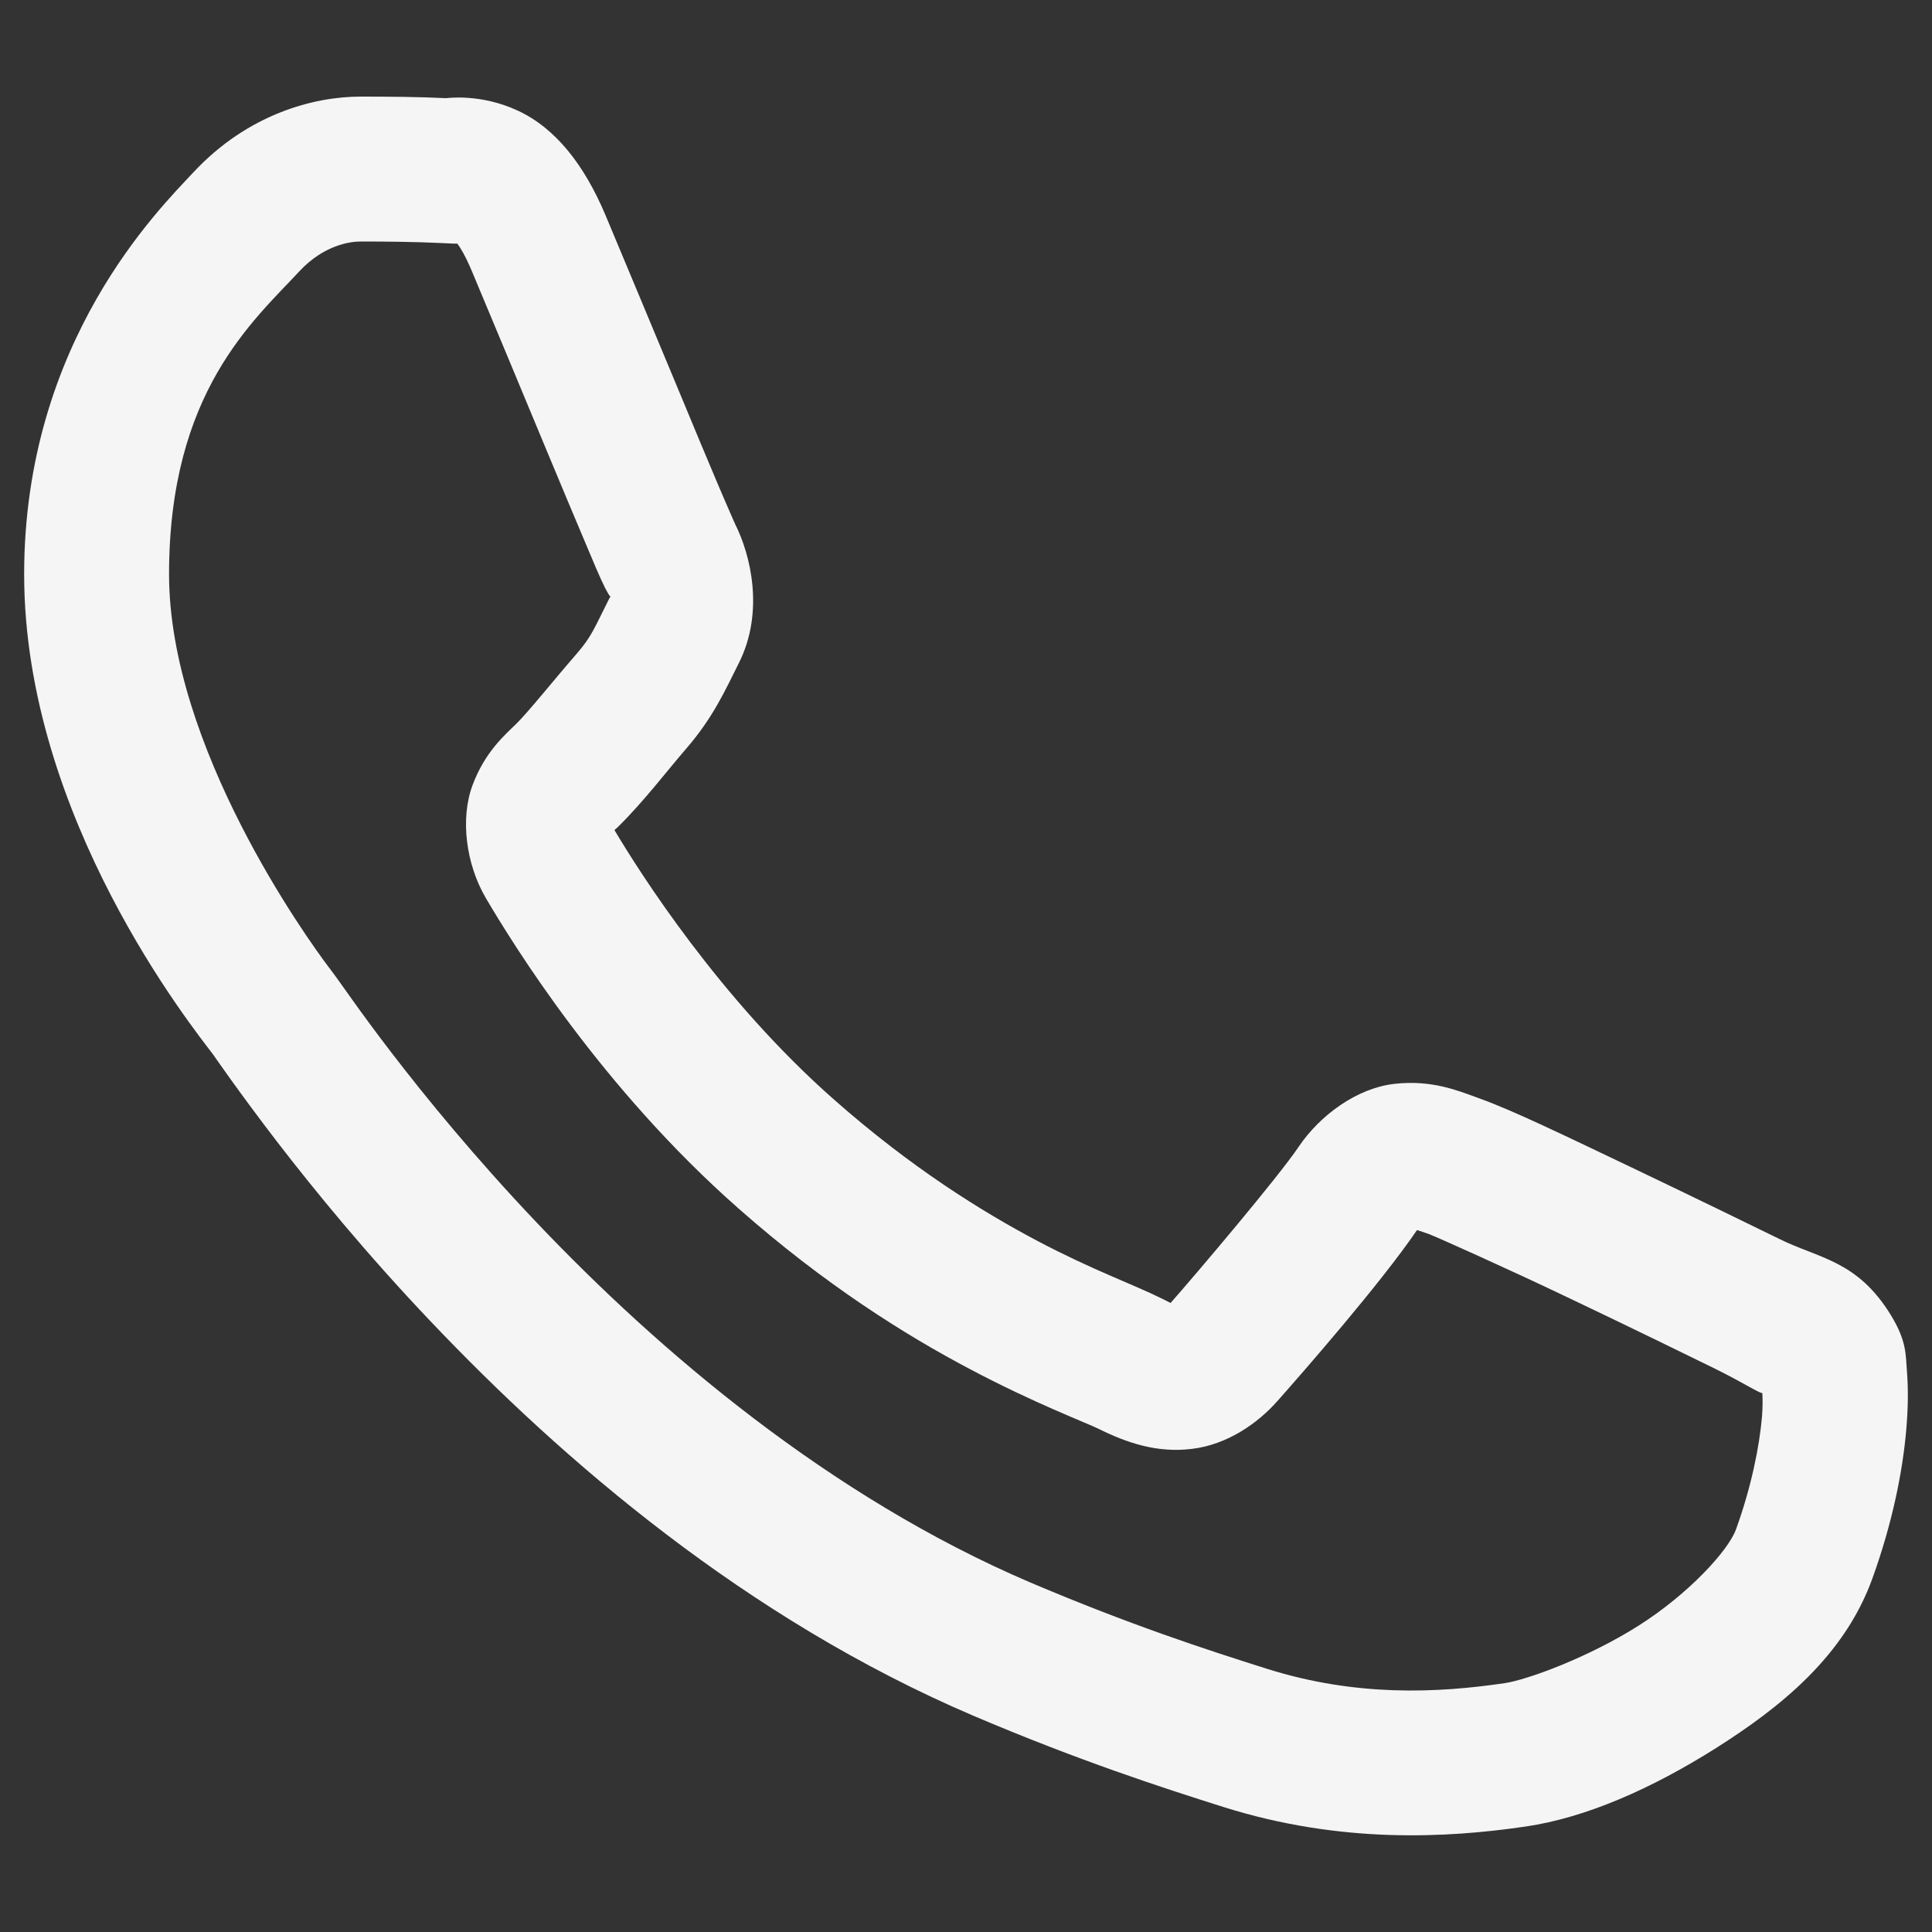 <svg width="16" height="16" viewBox="0 0 16 16" fill="none" xmlns="http://www.w3.org/2000/svg">
						<rect x="0" y="0" width="16" height="16" fill="#333333" stroke="none"/>
						<path
							d="M2.986 0.8C2.601 0.8 2.052 0.943 1.6 1.429C1.329 1.721 0.2 2.822 0.2 4.756C0.2 6.773 1.599 8.513 1.768 8.737L1.769 8.738C1.753 8.717 1.984 9.051 2.292 9.452C2.6 9.852 3.03 10.379 3.571 10.948C4.654 12.088 6.175 13.404 8.063 14.21C8.933 14.58 9.619 14.803 10.139 14.967C11.102 15.269 11.979 15.223 12.638 15.126C13.132 15.053 13.674 14.816 14.211 14.477C14.748 14.137 15.274 13.715 15.506 13.073C15.672 12.613 15.757 12.188 15.787 11.838C15.802 11.663 15.804 11.508 15.793 11.365C15.781 11.223 15.794 11.113 15.661 10.894C15.381 10.436 15.065 10.424 14.735 10.26C14.551 10.17 14.029 9.915 13.505 9.665C12.982 9.416 12.529 9.195 12.25 9.096C12.074 9.032 11.859 8.941 11.548 8.976C11.238 9.011 10.931 9.235 10.753 9.5C10.584 9.751 9.902 10.555 9.694 10.791C9.692 10.79 9.71 10.798 9.628 10.757C9.371 10.63 9.057 10.522 8.592 10.277C8.127 10.031 7.545 9.669 6.909 9.108C5.962 8.275 5.298 7.226 5.089 6.875C5.103 6.858 5.087 6.878 5.117 6.849L5.118 6.848C5.332 6.637 5.522 6.386 5.682 6.201C5.909 5.939 6.009 5.709 6.118 5.493C6.334 5.064 6.214 4.591 6.089 4.342C6.097 4.36 6.021 4.19 5.939 3.996C5.856 3.801 5.751 3.548 5.639 3.278C5.414 2.739 5.163 2.135 5.014 1.781C4.838 1.364 4.601 1.062 4.29 0.917C3.979 0.772 3.704 0.813 3.693 0.813C3.472 0.802 3.227 0.8 2.986 0.8ZM2.986 2C3.217 2 3.445 2.003 3.636 2.012C3.832 2.021 3.82 2.022 3.782 2.004C3.744 1.987 3.796 1.981 3.908 2.246C4.054 2.593 4.306 3.199 4.531 3.74C4.644 4.01 4.749 4.264 4.834 4.463C4.918 4.662 4.963 4.773 5.016 4.879L5.018 4.881C5.069 4.984 5.065 4.918 5.047 4.954C4.92 5.205 4.903 5.267 4.775 5.415C4.58 5.639 4.381 5.89 4.276 5.994C4.184 6.084 4.017 6.225 3.914 6.501C3.81 6.777 3.858 7.157 4.025 7.44C4.247 7.817 4.979 9.007 6.116 10.008C6.832 10.64 7.499 11.057 8.032 11.338C8.564 11.62 8.999 11.784 9.096 11.832C9.326 11.946 9.578 12.035 9.871 11.999C10.165 11.964 10.417 11.786 10.578 11.604L10.579 11.603C10.793 11.361 11.43 10.634 11.735 10.187C11.748 10.191 11.743 10.188 11.845 10.224L11.846 10.225C11.892 10.242 12.473 10.501 12.99 10.748C13.507 10.994 14.032 11.251 14.203 11.335C14.449 11.457 14.565 11.536 14.595 11.537C14.597 11.589 14.599 11.646 14.592 11.733C14.571 11.974 14.506 12.308 14.377 12.665C14.314 12.84 13.985 13.2 13.57 13.463C13.155 13.726 12.65 13.911 12.462 13.939C11.9 14.022 11.232 14.052 10.498 13.822C9.99 13.662 9.356 13.455 8.534 13.106C6.869 12.395 5.453 11.187 4.442 10.122C3.937 9.59 3.531 9.094 3.243 8.719C2.956 8.345 2.83 8.15 2.725 8.013L2.724 8.012C2.538 7.766 1.4 6.182 1.4 4.756C1.4 3.247 2.101 2.655 2.48 2.246C2.68 2.031 2.897 2 2.986 2Z"
							fill="#F5F5F5" />
					</svg>